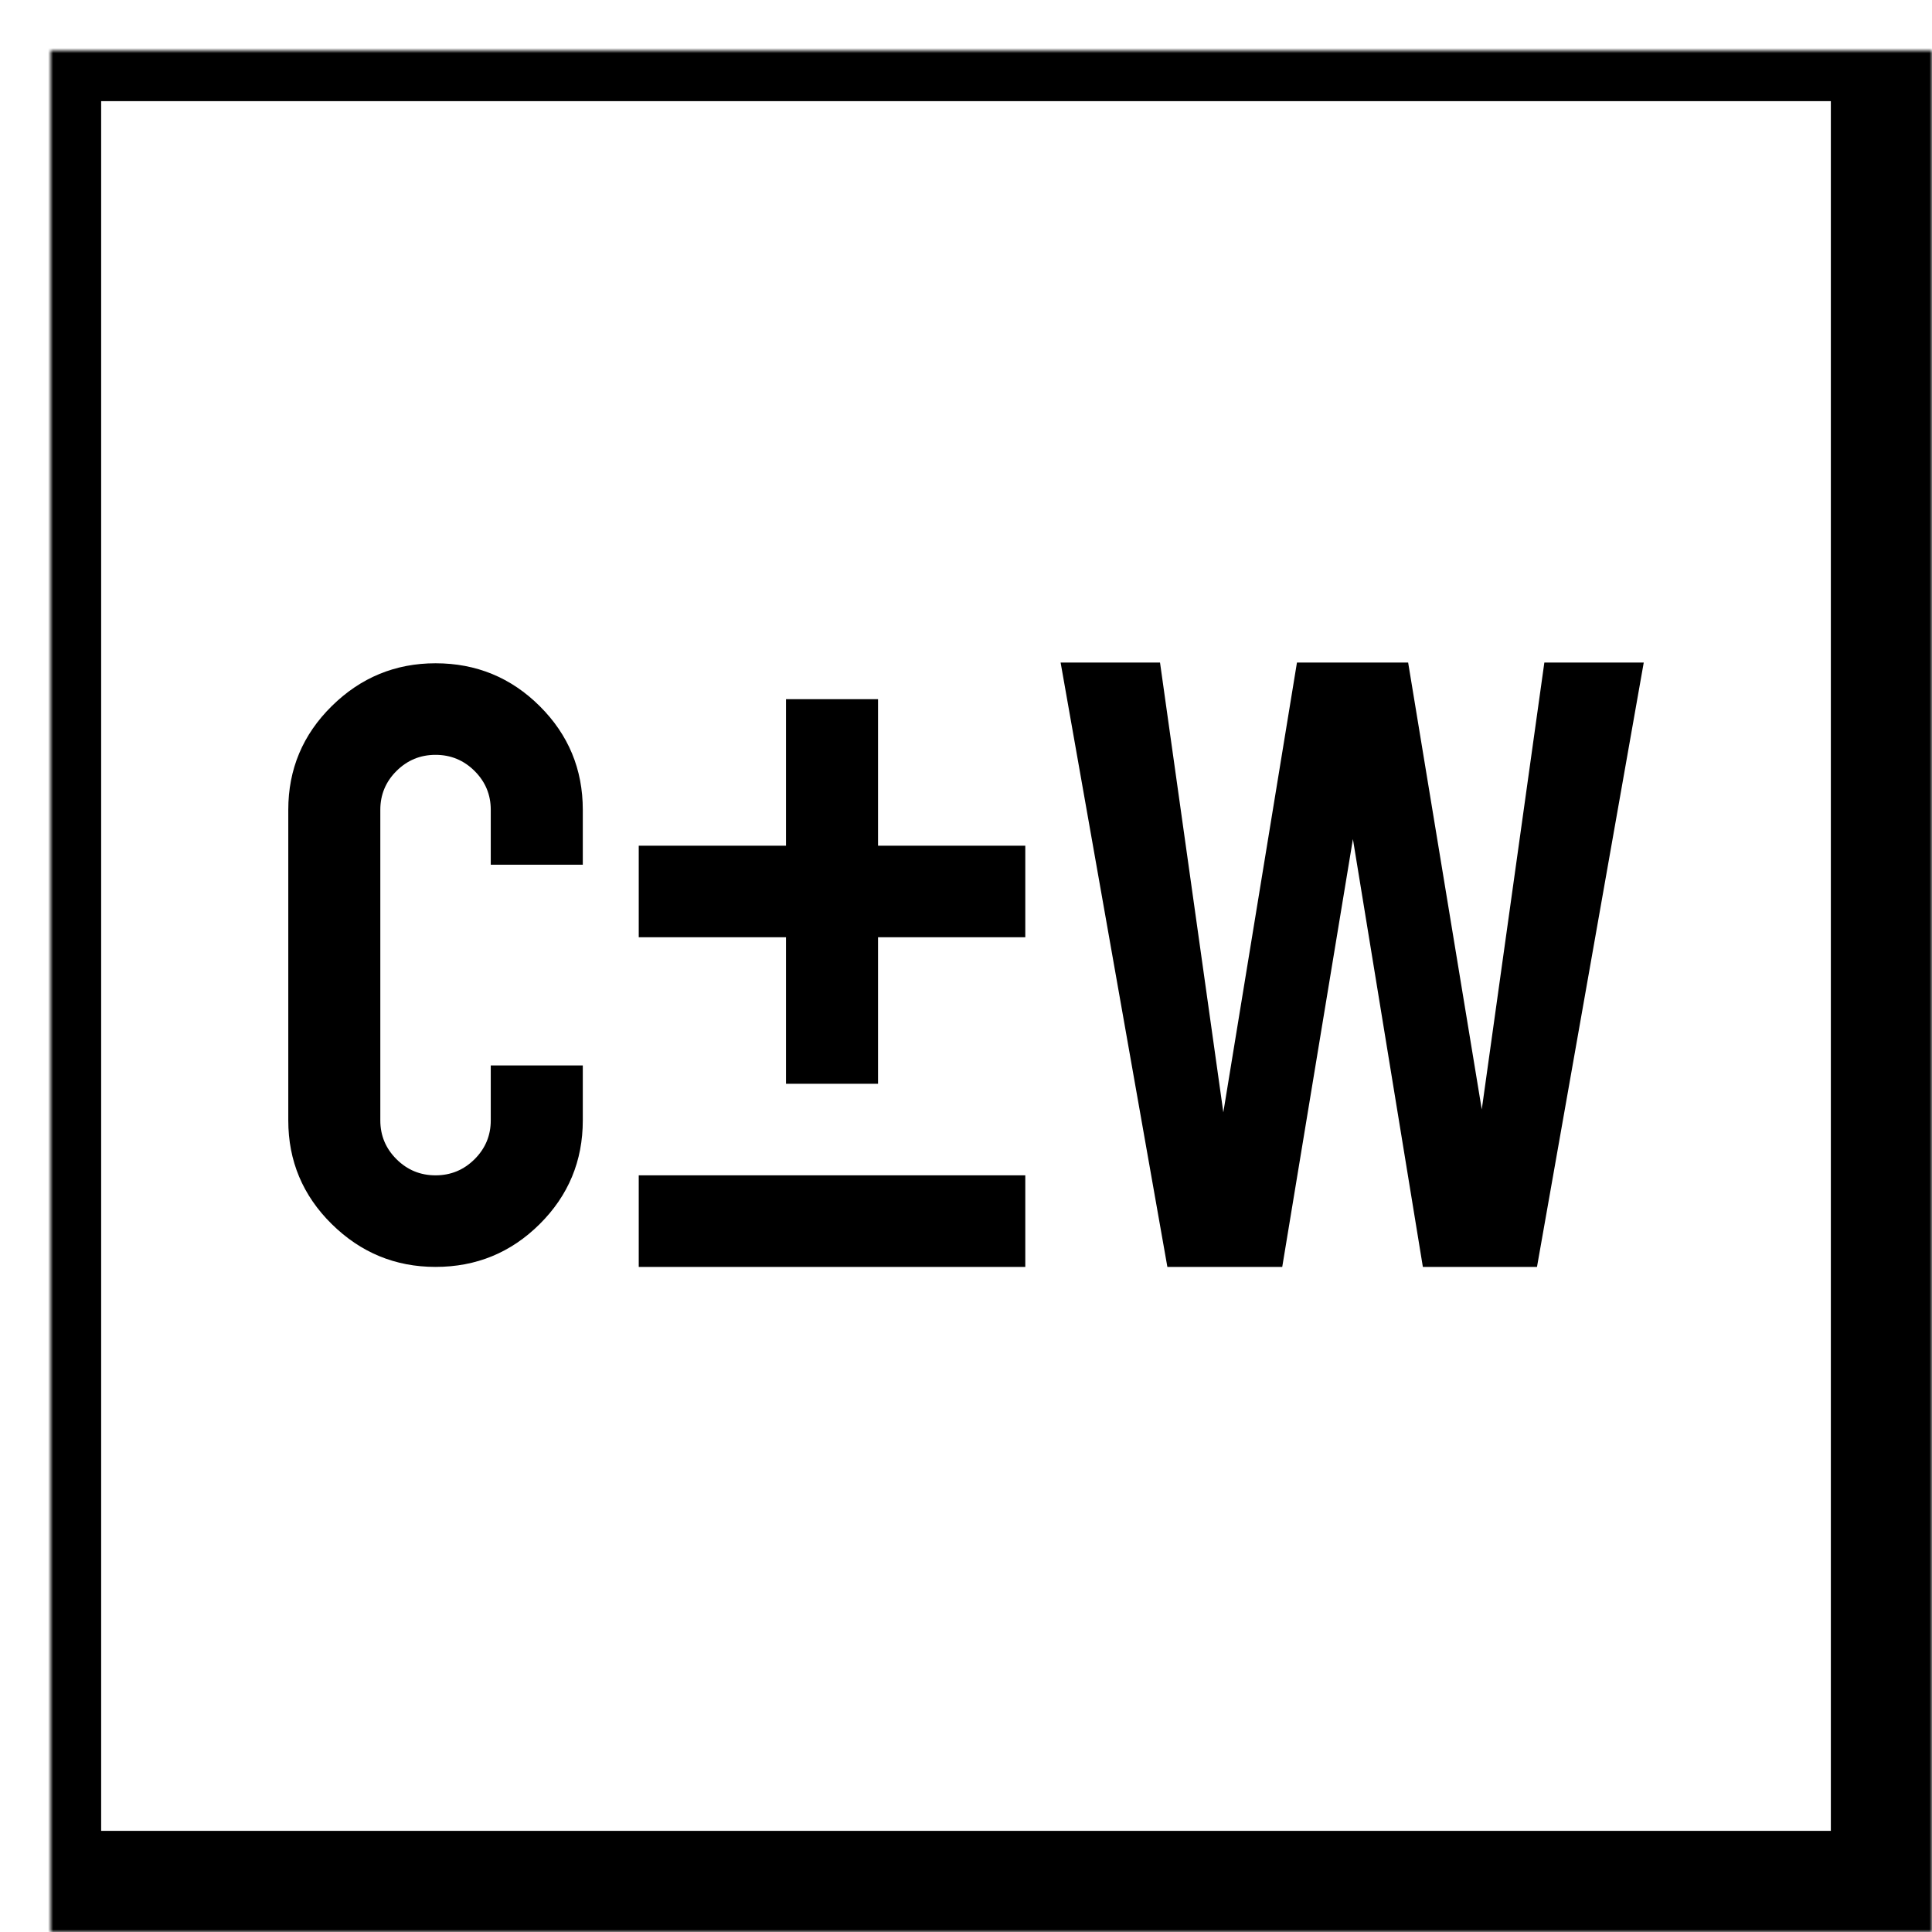 <?xml version="1.0" encoding="UTF-8"?>
<svg width="382px" height="382px" viewBox="0 0 382 382" version="1.1" xmlns="http://www.w3.org/2000/svg" xmlns:xlink="http://www.w3.org/1999/xlink">
    <!-- Generator: Sketch 42 (36781) - http://www.bohemiancoding.com/sketch -->
    <title>Group Copy 4</title>
    <desc>Created with Sketch.</desc>
    <defs>
        <rect id="path-1" x="0" y="0" width="362" height="362"></rect>
        <mask id="mask-2" maskContentUnits="userSpaceOnUse" maskUnits="objectBoundingBox" x="-10" y="-10" width="382" height="382">
            <rect x="-10" y="-10" width="382" height="382" fill="white"></rect>
            <use xlink:href="#path-1" fill="black"></use>
        </mask>
    </defs>
    <g id="Page-1" stroke="none" stroke-width="1" fill="none" fill-rule="evenodd">
        <g id="Desktop-HD" transform="translate(-2343, -445)">
            <g id="Group-Copy-4" transform="translate(2353, 455)">
                <g id="Group-3">
                    <use id="Rectangle-2-Copy-2" stroke="#000000" mask="url(#mask-2)" stroke-width="20" xlink:href="#path-1"></use>
                    <path d="M65.197,211.527 C65.197,214.521 66.265,217.079 68.4,219.204 C70.535,221.328 73.107,222.39 76.116,222.39 C79.125,222.39 81.696,221.328 83.832,219.204 C85.967,217.079 87.034,214.521 87.034,211.527 L87.034,200.664 L105.232,200.664 L105.232,211.527 C105.232,219.542 102.393,226.373 96.715,232.022 C91.038,237.671 84.171,240.496 76.116,240.496 C68.158,240.496 61.315,237.671 55.589,232.022 C49.863,226.373 47,219.542 47,211.527 L47,150.114 C47,142.099 49.863,135.267 55.589,129.618 C61.315,123.969 68.158,121.145 76.116,121.145 C84.171,121.145 91.038,123.969 96.715,129.618 C102.393,135.267 105.232,142.099 105.232,150.114 L105.232,160.977 L87.034,160.977 L87.034,150.114 C87.034,147.12 85.967,144.561 83.832,142.437 C81.696,140.312 79.125,139.25 76.116,139.25 C73.107,139.25 70.535,140.312 68.4,142.437 C66.265,144.561 65.197,147.12 65.197,150.114 L65.197,211.527 Z M163.607,157.211 L192.723,157.211 L192.723,175.316 L163.607,175.316 L163.607,204.285 L145.41,204.285 L145.41,175.316 L116.294,175.316 L116.294,157.211 L145.41,157.211 L145.41,128.242 L163.607,128.242 L163.607,157.211 Z M192.723,222.39 L192.723,240.496 L116.294,240.496 L116.294,222.39 L192.723,222.39 Z M220.816,240.496 L199.707,121 L219.361,121 L231.88,209.934 L246.438,121 L268.421,121 L282.979,209.354 L295.353,121 L315.006,121 L293.897,240.496 L271.332,240.496 L257.502,155.907 L243.527,240.496 L220.816,240.496 Z" id="Mask-Copy-7" fill="#000000"></path>
                </g>
            </g>
        </g>
    </g>
</svg>